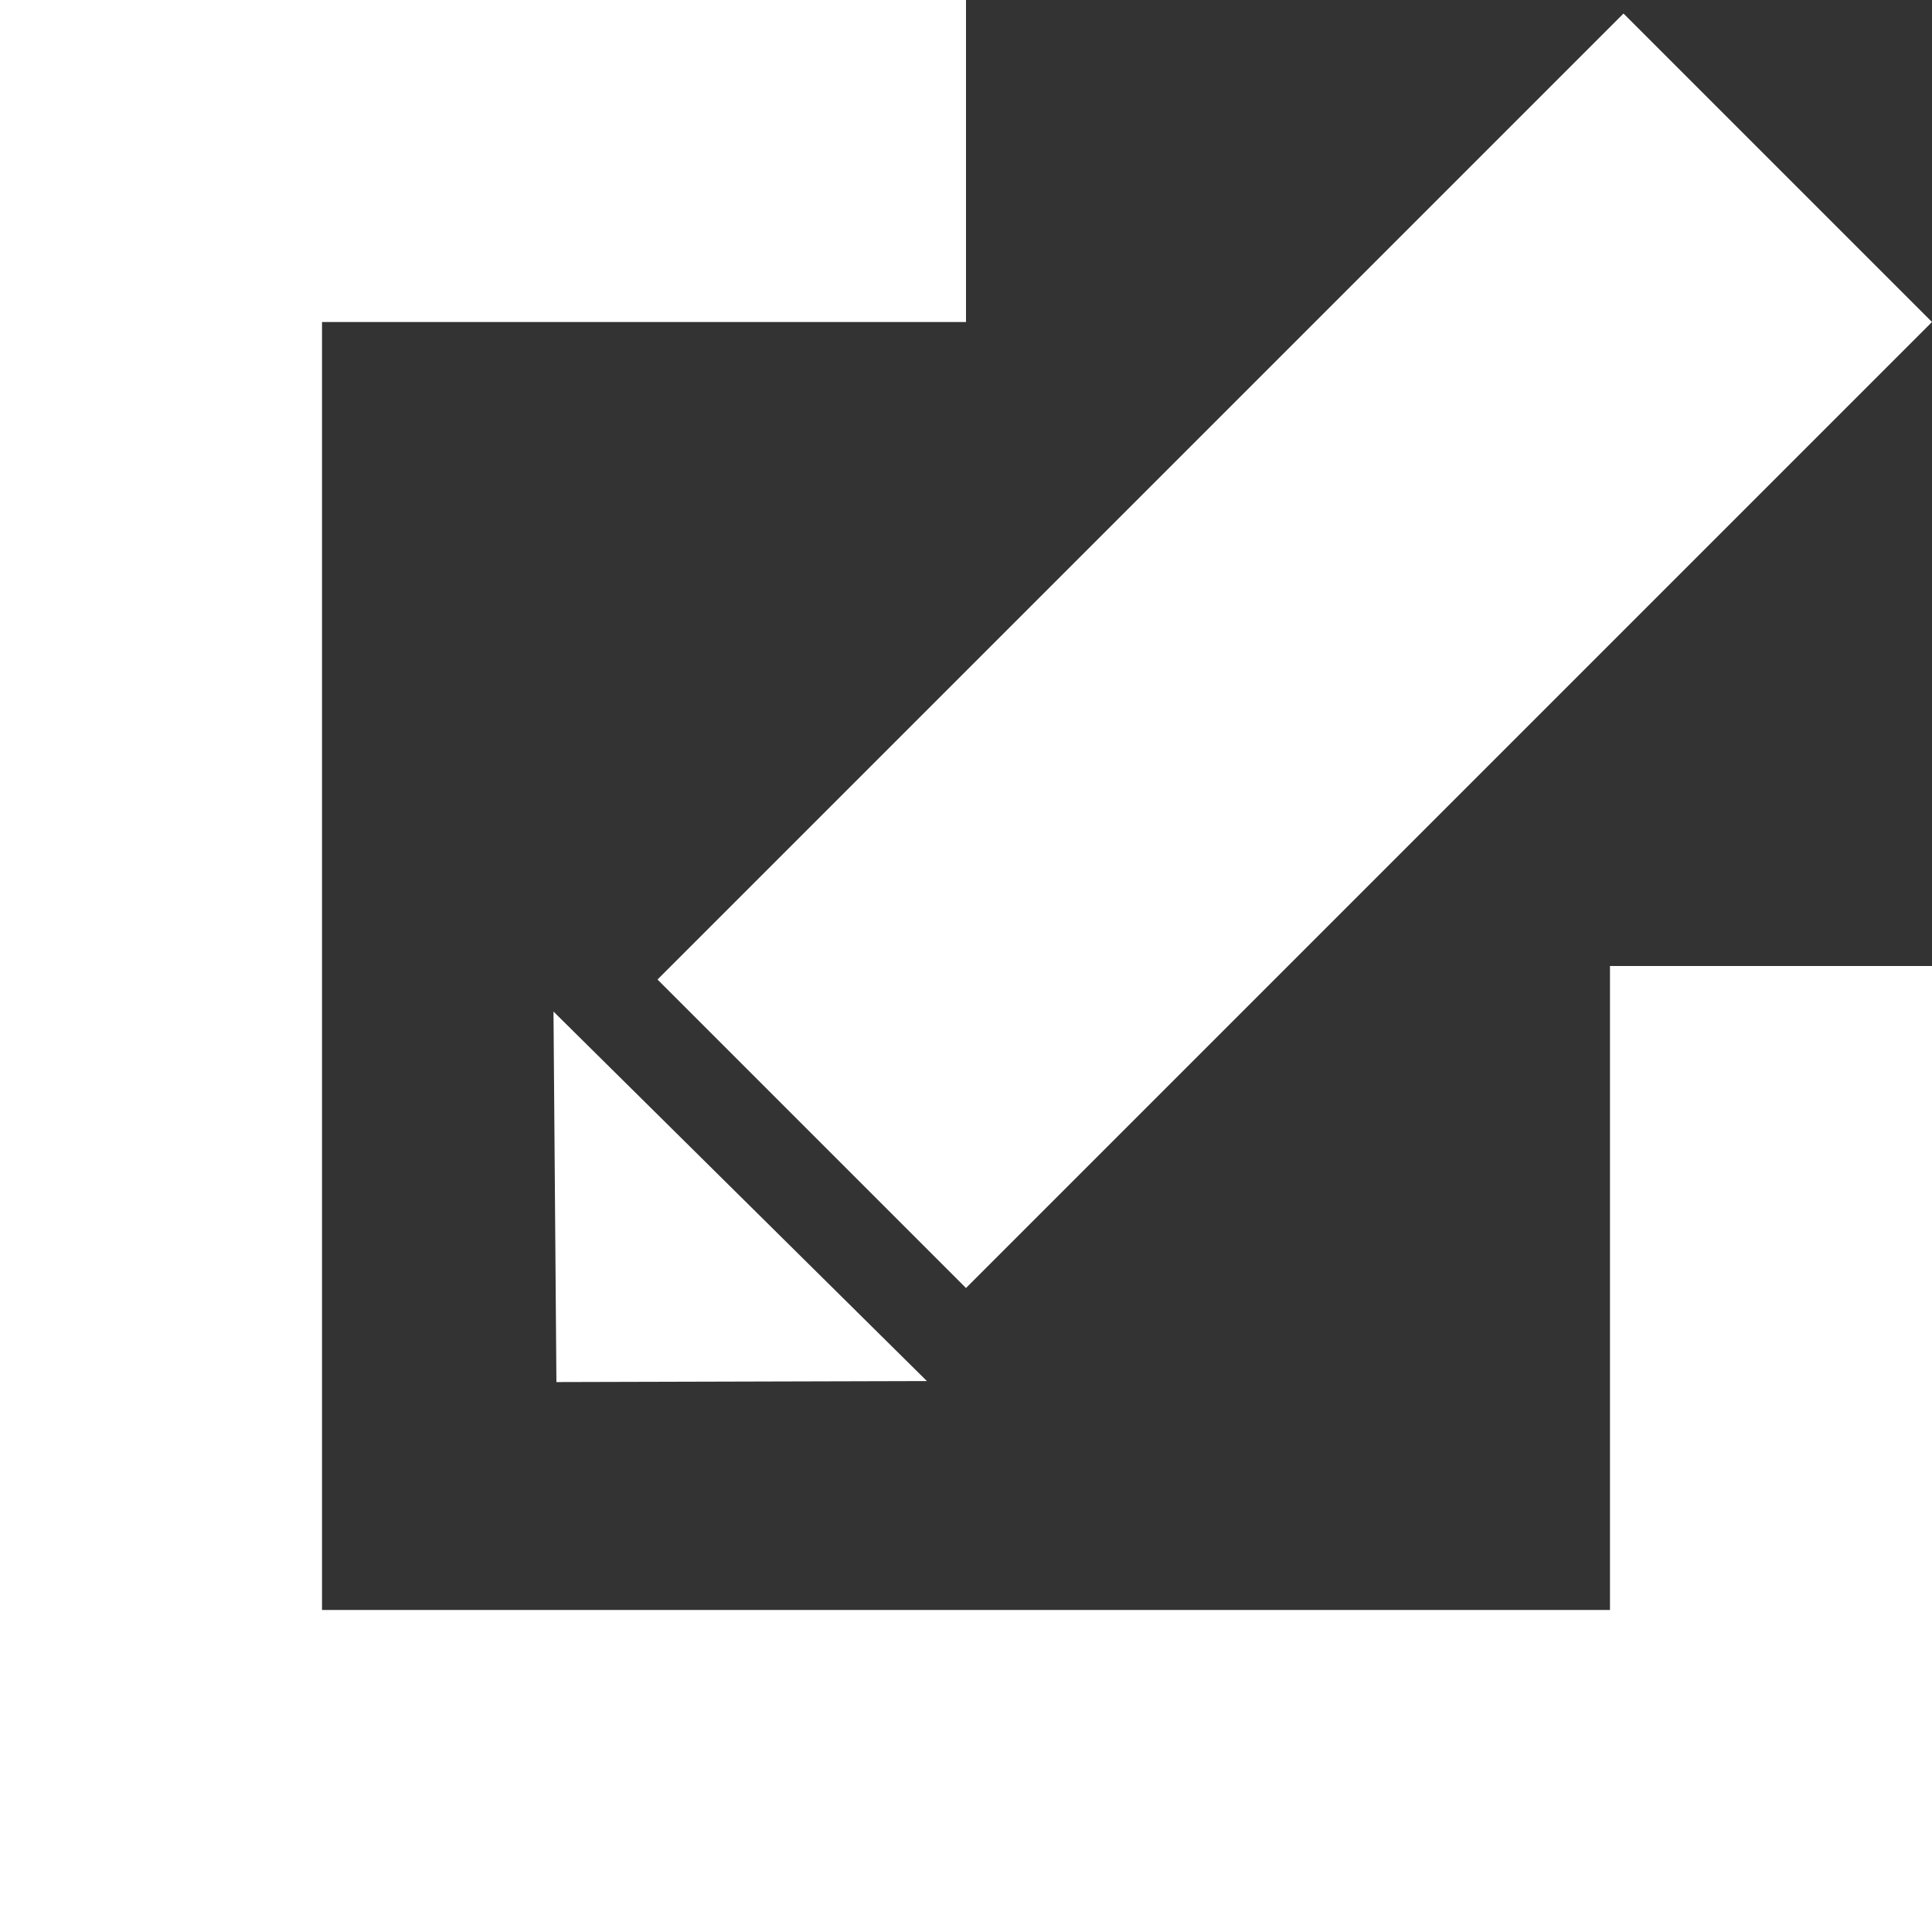 <svg width="31" height="31" viewBox="0 0 31 31" fill="none" xmlns="http://www.w3.org/2000/svg">
<rect x="0" y="0" width="31" height="31" fill="#333333" stroke="none"/>
<rect width="5.167" height="31" fill="white"/>
<rect width="15.5" height="5.167" fill="white"/>
<rect y="25.833" width="31" height="5.167" fill="white"/>
<rect x="25.833" y="15.5" width="5.167" height="15.5" fill="white"/>
<path d="M8.928 22.176L8.881 16.231L14.873 22.16L8.928 22.176Z" fill="white"/>
<line x1="13.025" y1="18.192" x2="28.525" y2="2.692" stroke="white" stroke-width="7"/>
</svg>
